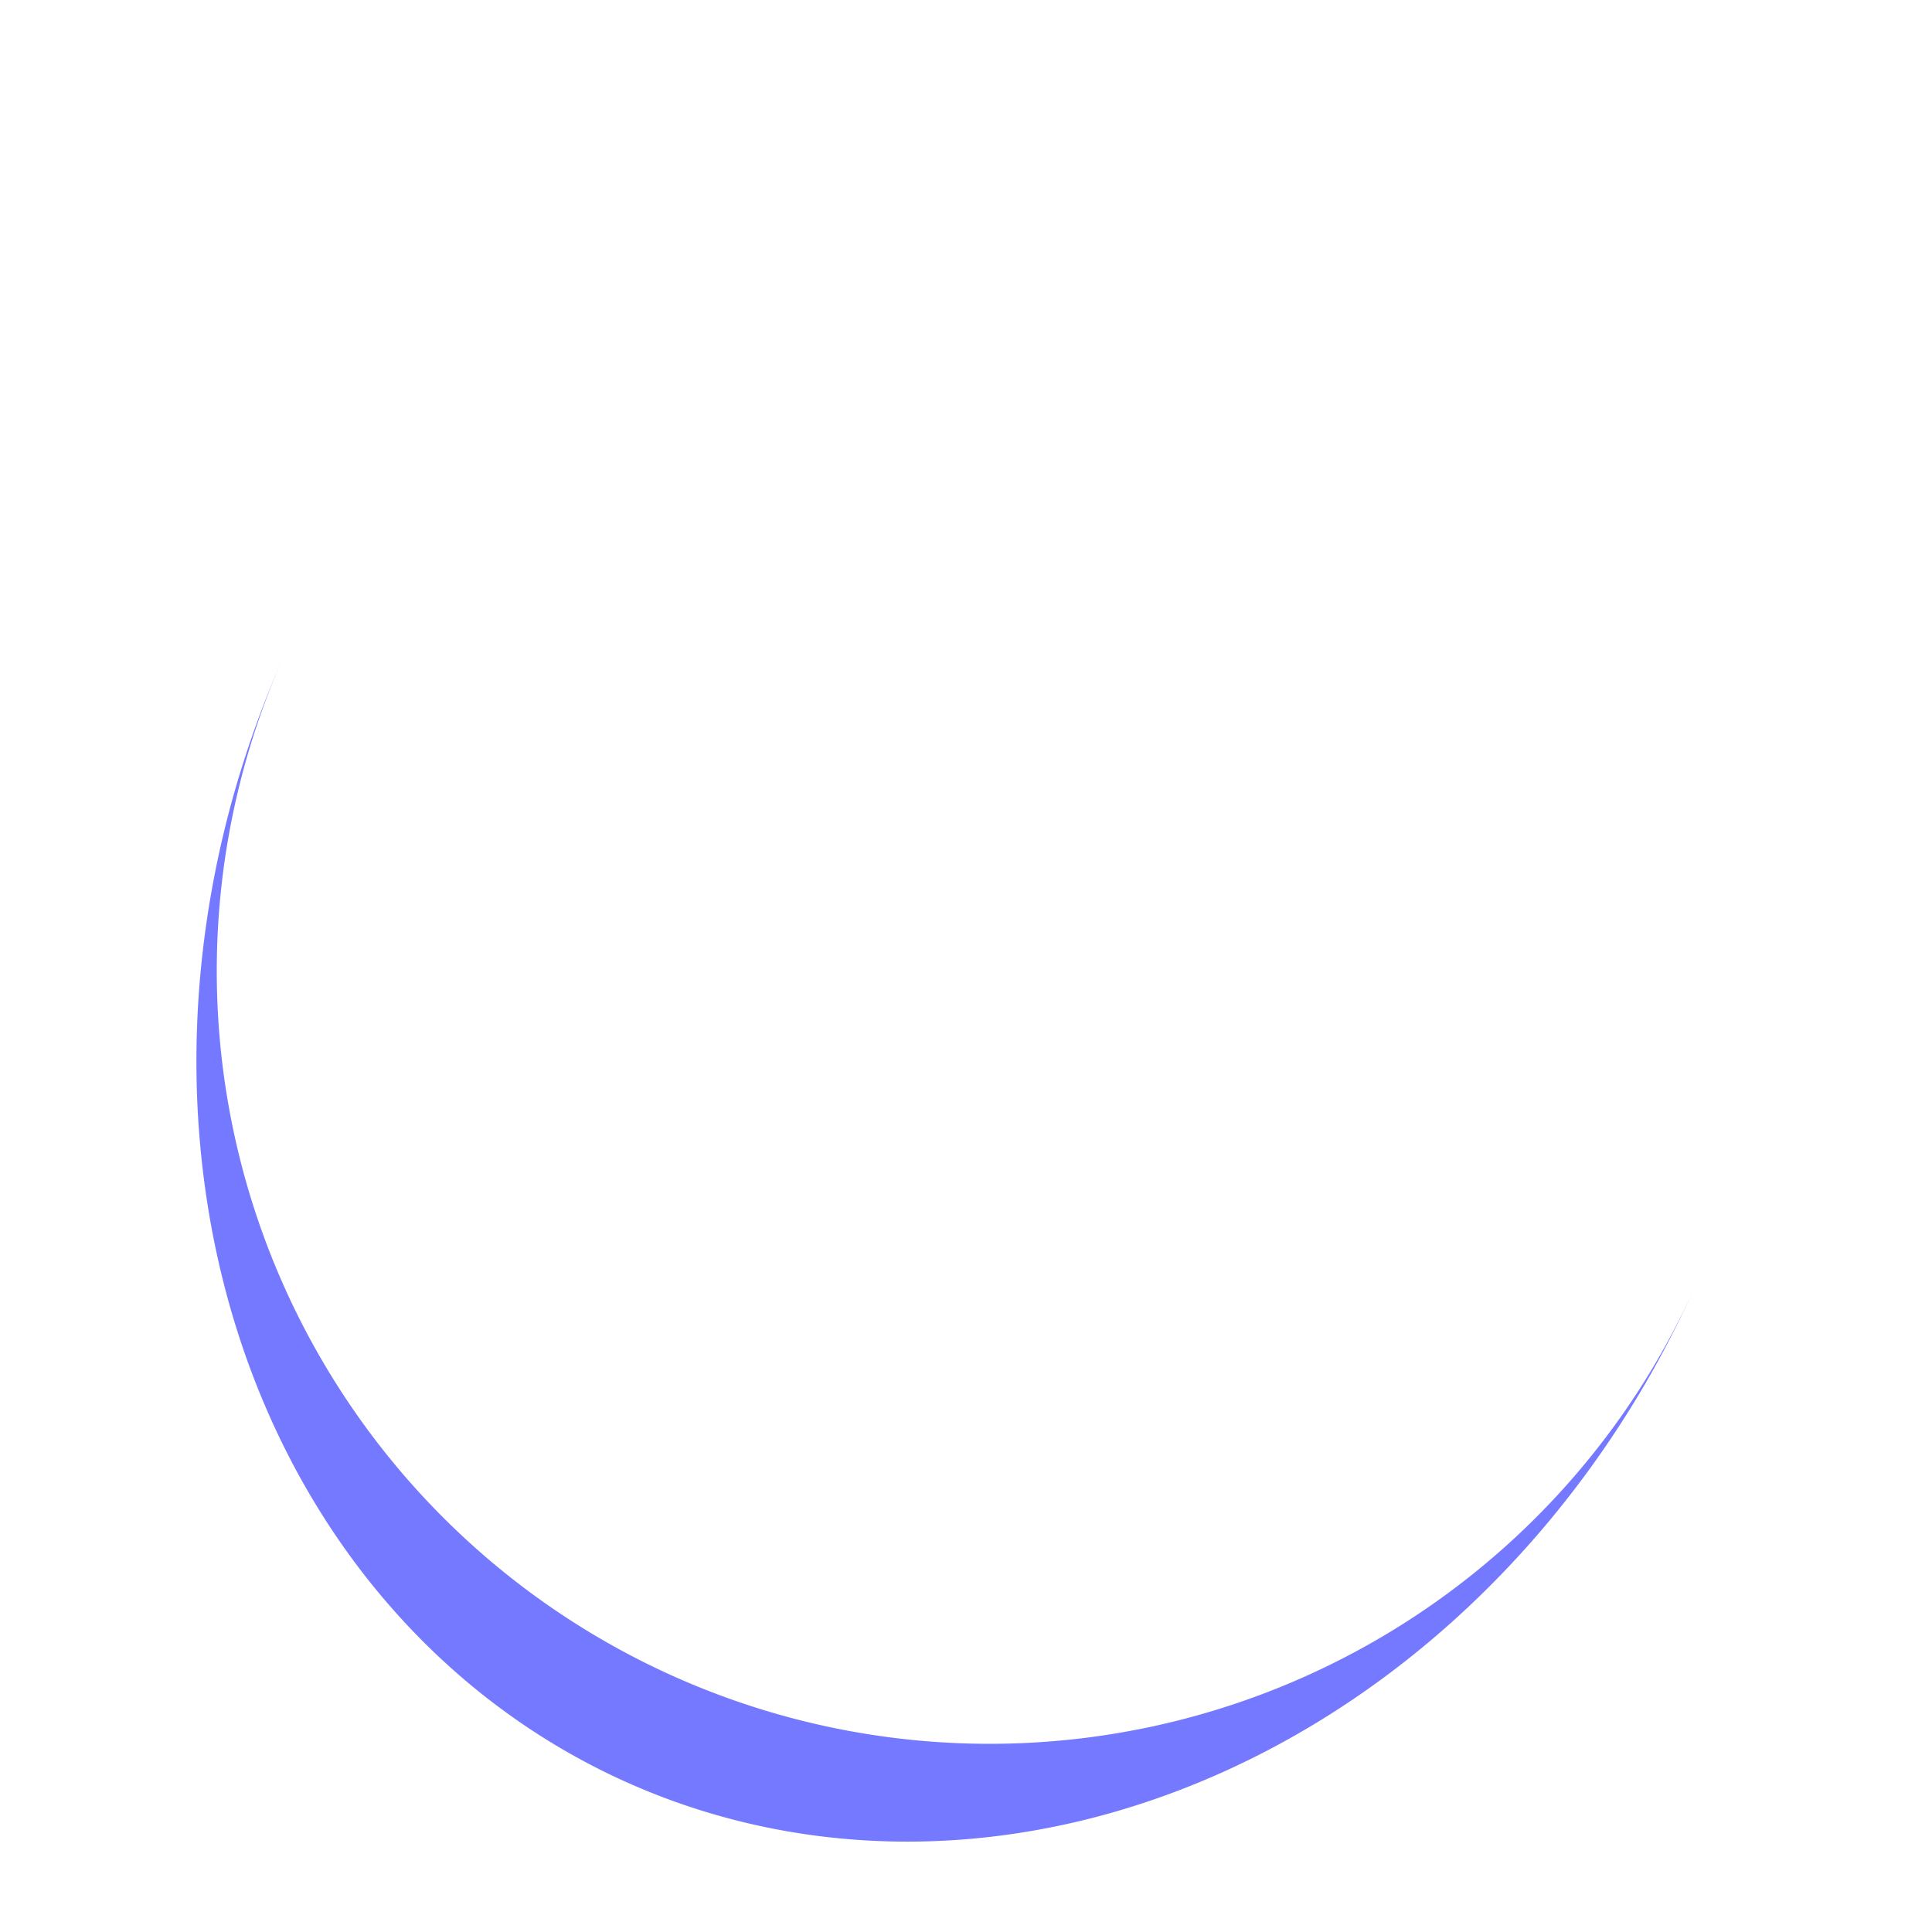 <svg width="50px"  height="50px"  xmlns="http://www.w3.org/2000/svg" viewBox="0 0 100 100" preserveAspectRatio="xMidYMid" class="lds-eclipse" style="background: none;"><path ng-attr-d="{{config.pathCmd}}" ng-attr-fill="{{config.color}}" stroke="none" d="M10 50A40 40 0 0 0 90 50A40 46 0 0 1 10 50" fill="#7579ff" transform="rotate(24 50 53)"><animateTransform attributeName="transform" type="rotate" calcMode="linear" values="0 50 53;360 50 53" keyTimes="0;1" dur="0.5s" begin="0s" repeatCount="indefinite"></animateTransform></path></svg>